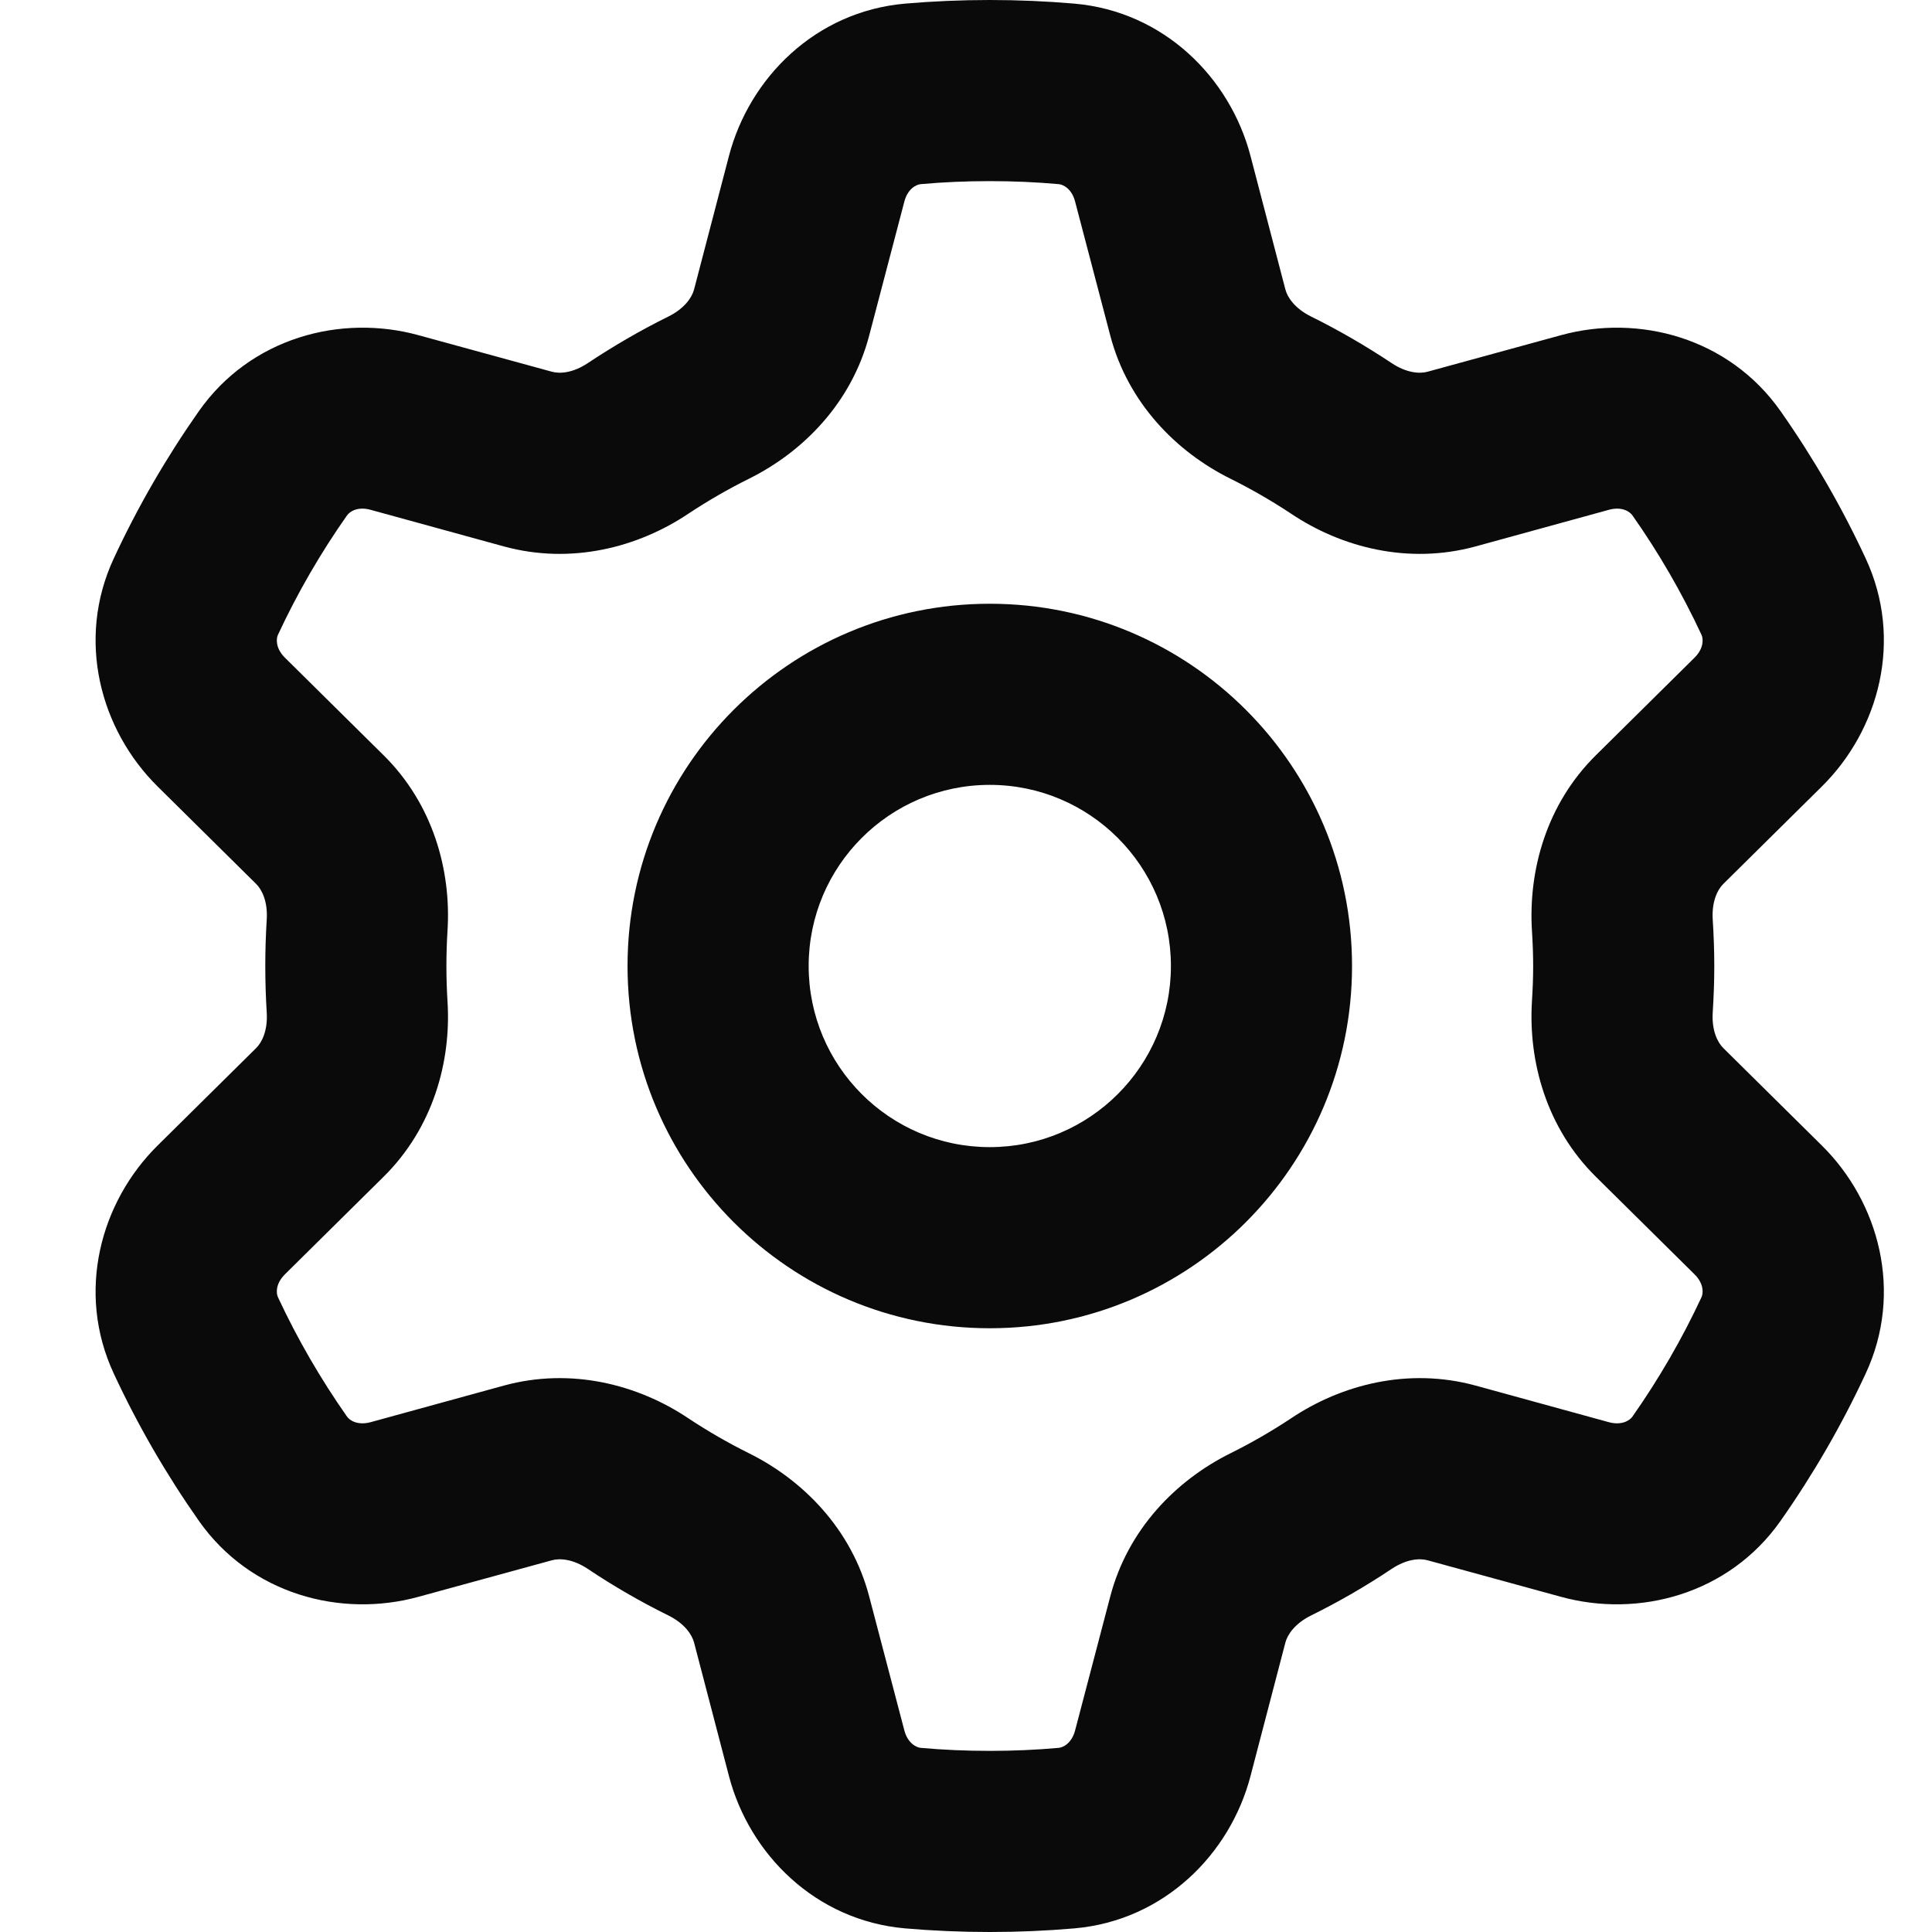 <svg width="16" height="16" viewBox="0 0 16 16" fill="none" xmlns="http://www.w3.org/2000/svg">
<path fill-rule="evenodd" clip-rule="evenodd" d="M7.625 1.525C7.813 1.508 8.004 1.5 8.197 1.5C8.389 1.5 8.58 1.508 8.768 1.525C8.803 1.528 8.876 1.561 8.904 1.671L9.194 2.776C9.34 3.337 9.743 3.743 10.191 3.965C10.364 4.051 10.532 4.148 10.692 4.254C11.108 4.533 11.662 4.678 12.221 4.525L13.324 4.222C13.433 4.192 13.498 4.238 13.519 4.268C13.737 4.578 13.929 4.909 14.091 5.257C14.106 5.288 14.113 5.368 14.033 5.447L13.218 6.253C12.806 6.659 12.656 7.21 12.687 7.709C12.693 7.805 12.697 7.902 12.697 8C12.697 8.098 12.693 8.195 12.687 8.291C12.656 8.79 12.806 9.341 13.218 9.747L14.033 10.553C14.113 10.632 14.106 10.712 14.091 10.743C13.929 11.091 13.737 11.421 13.519 11.732C13.498 11.762 13.433 11.807 13.324 11.778L12.221 11.475C11.662 11.322 11.108 11.467 10.692 11.746C10.532 11.852 10.364 11.949 10.191 12.035C9.743 12.257 9.34 12.663 9.194 13.224L8.904 14.329C8.876 14.438 8.803 14.472 8.768 14.475C8.58 14.492 8.389 14.5 8.197 14.5C8.004 14.5 7.813 14.492 7.625 14.475C7.59 14.472 7.517 14.438 7.489 14.329L7.199 13.224C7.053 12.663 6.65 12.257 6.202 12.035C6.029 11.949 5.861 11.852 5.701 11.746C5.285 11.467 4.731 11.322 4.172 11.475L3.069 11.778C2.96 11.807 2.895 11.762 2.874 11.732C2.656 11.421 2.464 11.091 2.302 10.743C2.287 10.712 2.28 10.632 2.36 10.553L3.175 9.747C3.587 9.341 3.738 8.79 3.706 8.291C3.7 8.195 3.697 8.098 3.697 8C3.697 7.902 3.7 7.805 3.706 7.709C3.738 7.21 3.587 6.659 3.175 6.253L2.36 5.447C2.28 5.368 2.287 5.288 2.302 5.257C2.464 4.909 2.656 4.578 2.874 4.268C2.895 4.238 2.96 4.192 3.069 4.222L4.172 4.525C4.731 4.678 5.285 4.533 5.701 4.254C5.861 4.148 6.029 4.051 6.202 3.965C6.65 3.743 7.053 3.337 7.199 2.776L7.489 1.671C7.517 1.561 7.59 1.528 7.625 1.525ZM8.197 0C7.96 0 7.727 0.01 7.495 0.03C6.753 0.095 6.206 0.645 6.037 1.291L5.748 2.397C5.731 2.463 5.669 2.555 5.536 2.621C5.305 2.735 5.082 2.865 4.868 3.007C4.745 3.089 4.636 3.097 4.569 3.078L3.466 2.776C2.823 2.599 2.075 2.796 1.647 3.405C1.378 3.788 1.142 4.195 0.943 4.623C0.628 5.298 0.831 6.045 1.306 6.514L2.121 7.32C2.17 7.368 2.218 7.467 2.209 7.614C2.201 7.742 2.197 7.87 2.197 8C2.197 8.13 2.201 8.258 2.209 8.386C2.218 8.533 2.17 8.632 2.121 8.68L1.306 9.486C0.831 9.955 0.628 10.702 0.943 11.377C1.142 11.805 1.378 12.212 1.647 12.595C2.075 13.204 2.823 13.401 3.466 13.224L4.569 12.922C4.636 12.903 4.745 12.911 4.868 12.993C5.082 13.136 5.305 13.265 5.536 13.379C5.669 13.445 5.731 13.537 5.748 13.603L6.037 14.709C6.206 15.355 6.753 15.905 7.495 15.97C7.727 15.99 7.96 16 8.197 16C8.433 16 8.666 15.99 8.898 15.97C9.64 15.905 10.187 15.355 10.356 14.709L10.645 13.603C10.662 13.537 10.724 13.445 10.857 13.379C11.088 13.265 11.311 13.136 11.525 12.993C11.648 12.911 11.757 12.903 11.824 12.922L12.927 13.224C13.57 13.401 14.318 13.204 14.746 12.595C15.015 12.212 15.251 11.805 15.45 11.377C15.765 10.702 15.562 9.955 15.087 9.486L14.272 8.68C14.223 8.632 14.175 8.533 14.184 8.386C14.192 8.258 14.197 8.13 14.197 8C14.197 7.87 14.192 7.742 14.184 7.614C14.175 7.467 14.223 7.368 14.272 7.32L15.087 6.514C15.562 6.045 15.765 5.298 15.45 4.623C15.251 4.195 15.015 3.788 14.746 3.405C14.318 2.796 13.57 2.599 12.927 2.776L11.824 3.078C11.757 3.097 11.648 3.089 11.525 3.007C11.311 2.865 11.088 2.735 10.857 2.621C10.724 2.555 10.662 2.463 10.645 2.397L10.356 1.291C10.187 0.645 9.64 0.095 8.898 0.03C8.666 0.01 8.433 0 8.197 0ZM9.697 8C9.697 8.828 9.025 9.5 8.197 9.5C7.368 9.5 6.697 8.828 6.697 8C6.697 7.172 7.368 6.5 8.197 6.5C9.025 6.5 9.697 7.172 9.697 8ZM11.197 8C11.197 9.657 9.853 11 8.197 11C6.54 11 5.197 9.657 5.197 8C5.197 6.343 6.54 5 8.197 5C9.853 5 11.197 6.343 11.197 8Z" fill="#0A0A0A"/>
</svg>
